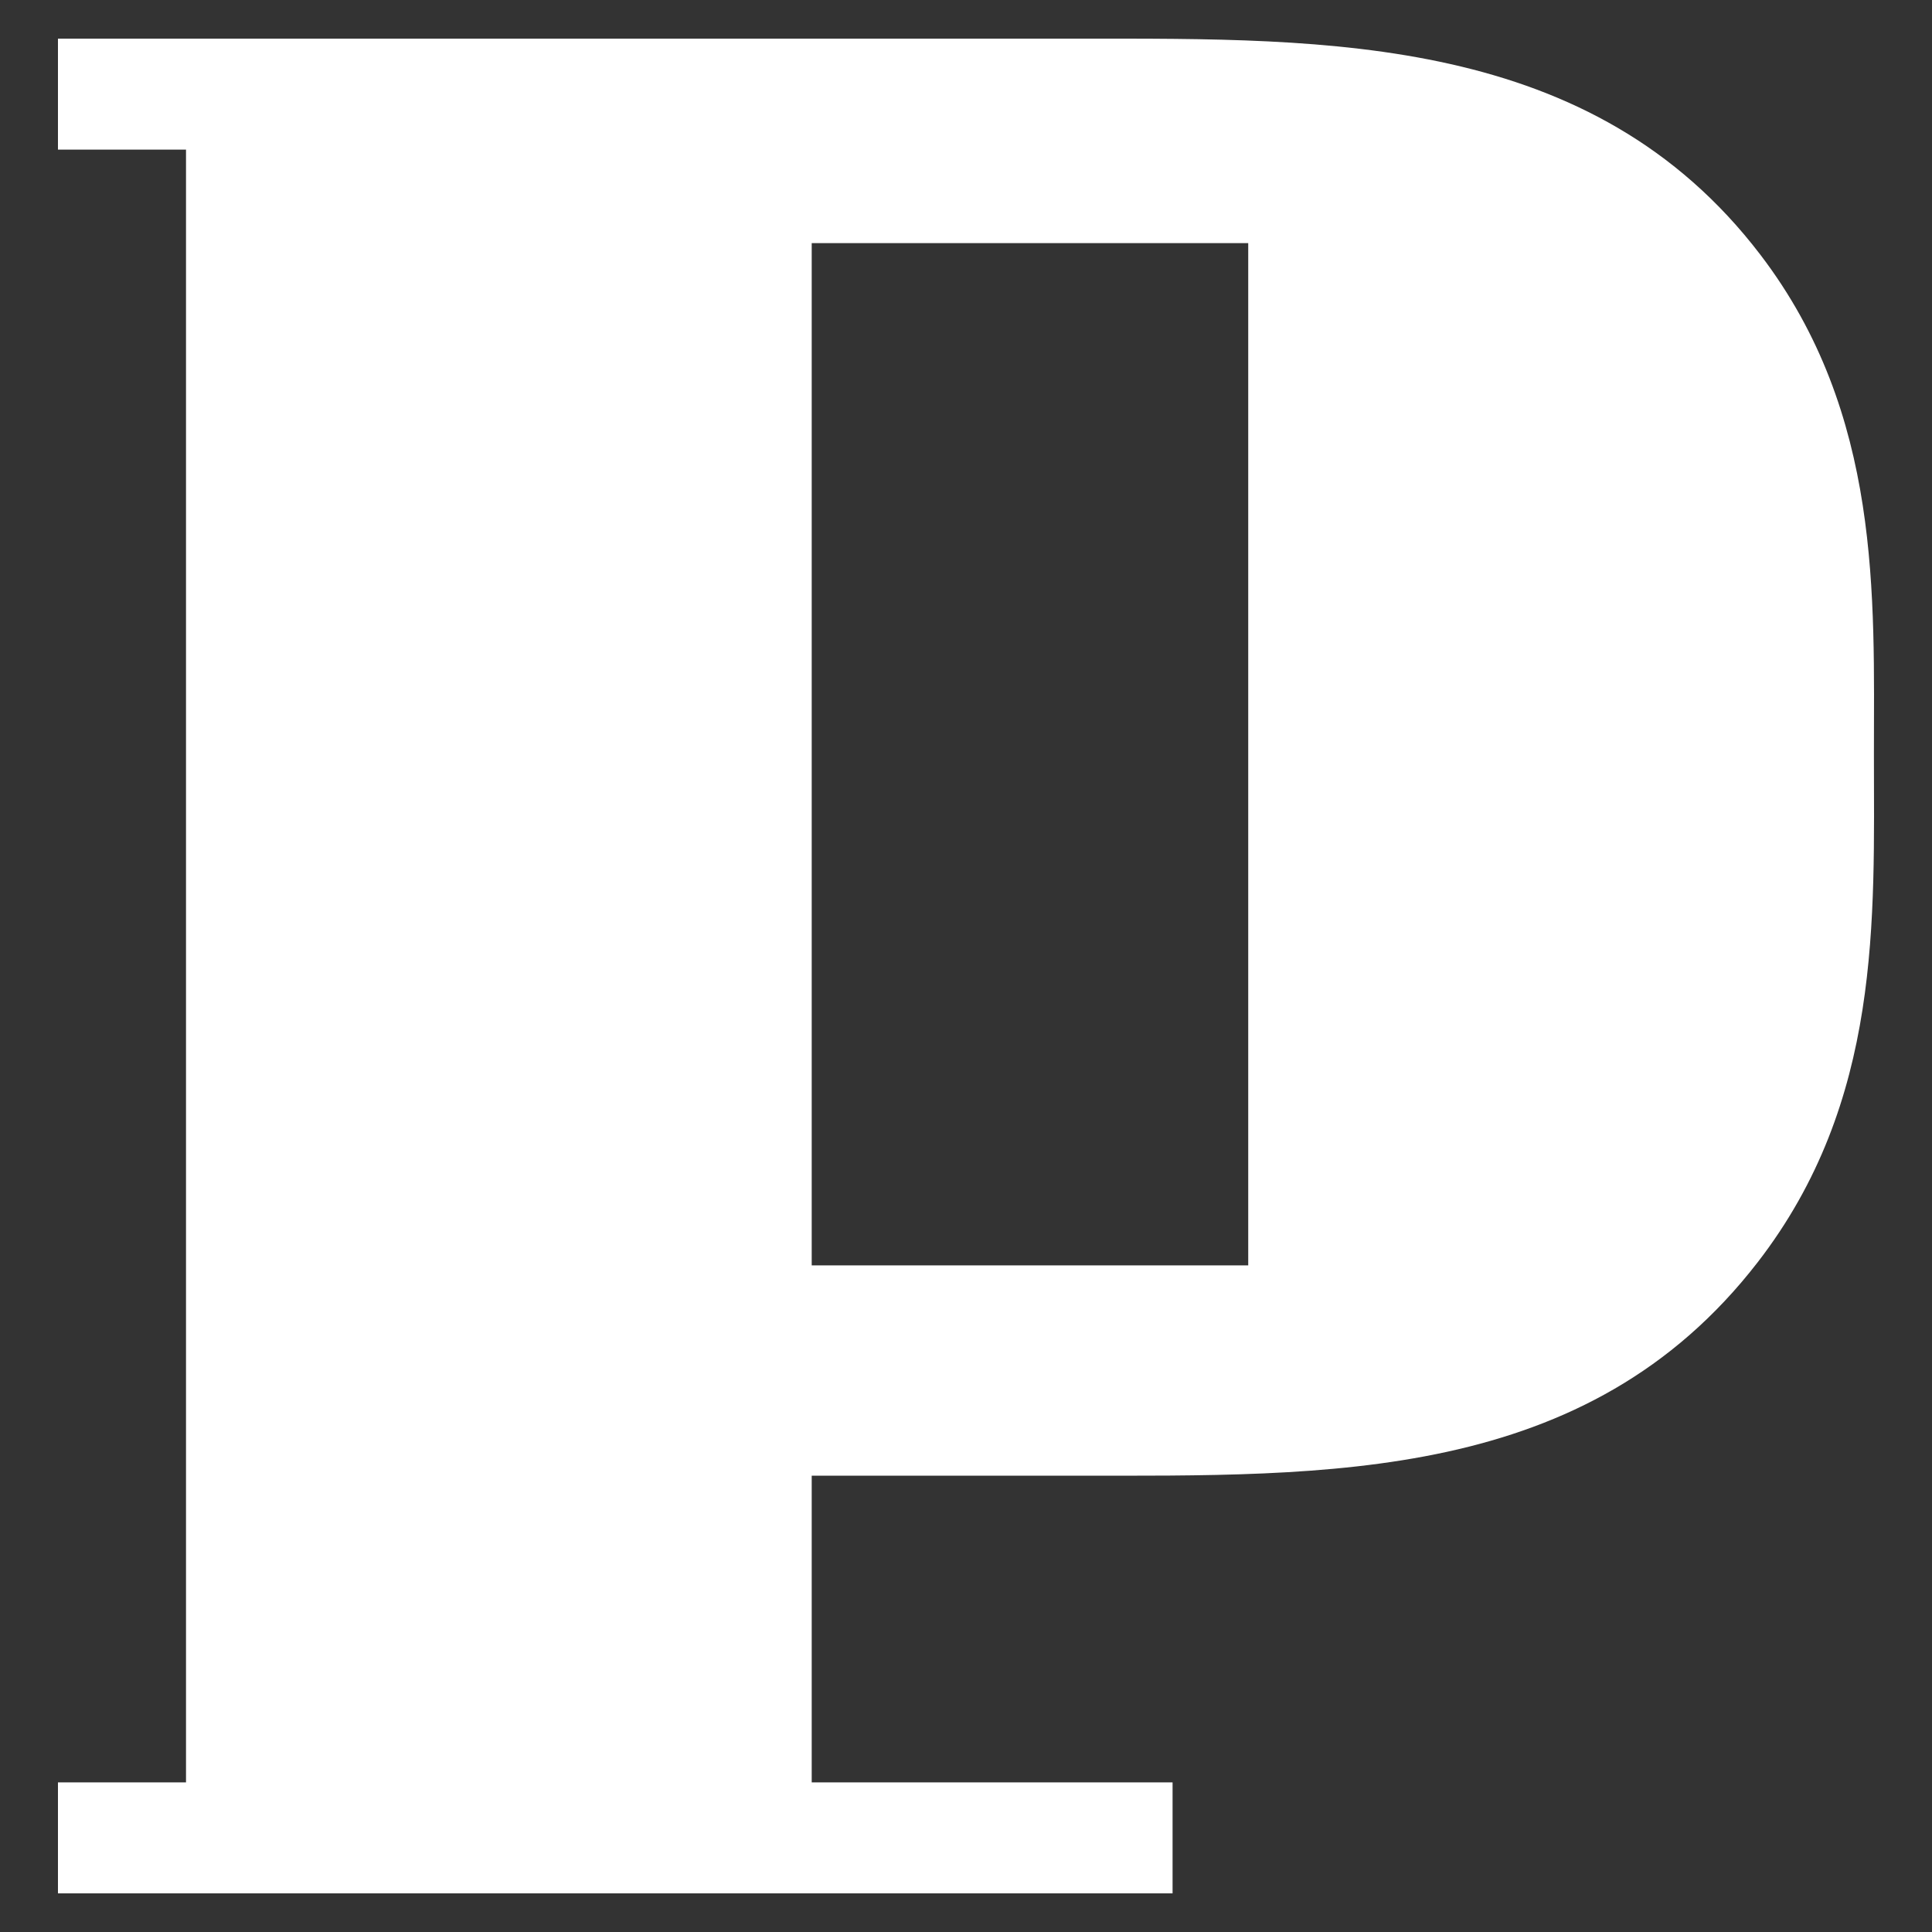 <svg
  width="100"
  height="100"
  viewBox="0 0 100 100"
  fill="none"
  xmlns="http://www.w3.org/2000/svg"
>
  <rect x="0" y="0" width="100" height="100" fill="#333333" stroke="none"/>
  <style>
    path { fill: white; }
    @media (prefers-color-scheme: dark) { path { fill: white; } }
  </style>
  
  <path
    d="M64.608 65.496V12.583H42.014V65.496H64.608ZM60.692 98H3V92.255H9.628V7.745H3V2H56.022C68.738 2 82.411 1.778 91.119 13.188C97.409 21.429 96.994 30.91 96.994 39.04C96.994 47.547 97.427 56.999 90.969 65.345C82.127 76.771 68.726 76.381 55.57 76.381H42.014V92.255H60.692V98Z"
  />
</svg>
